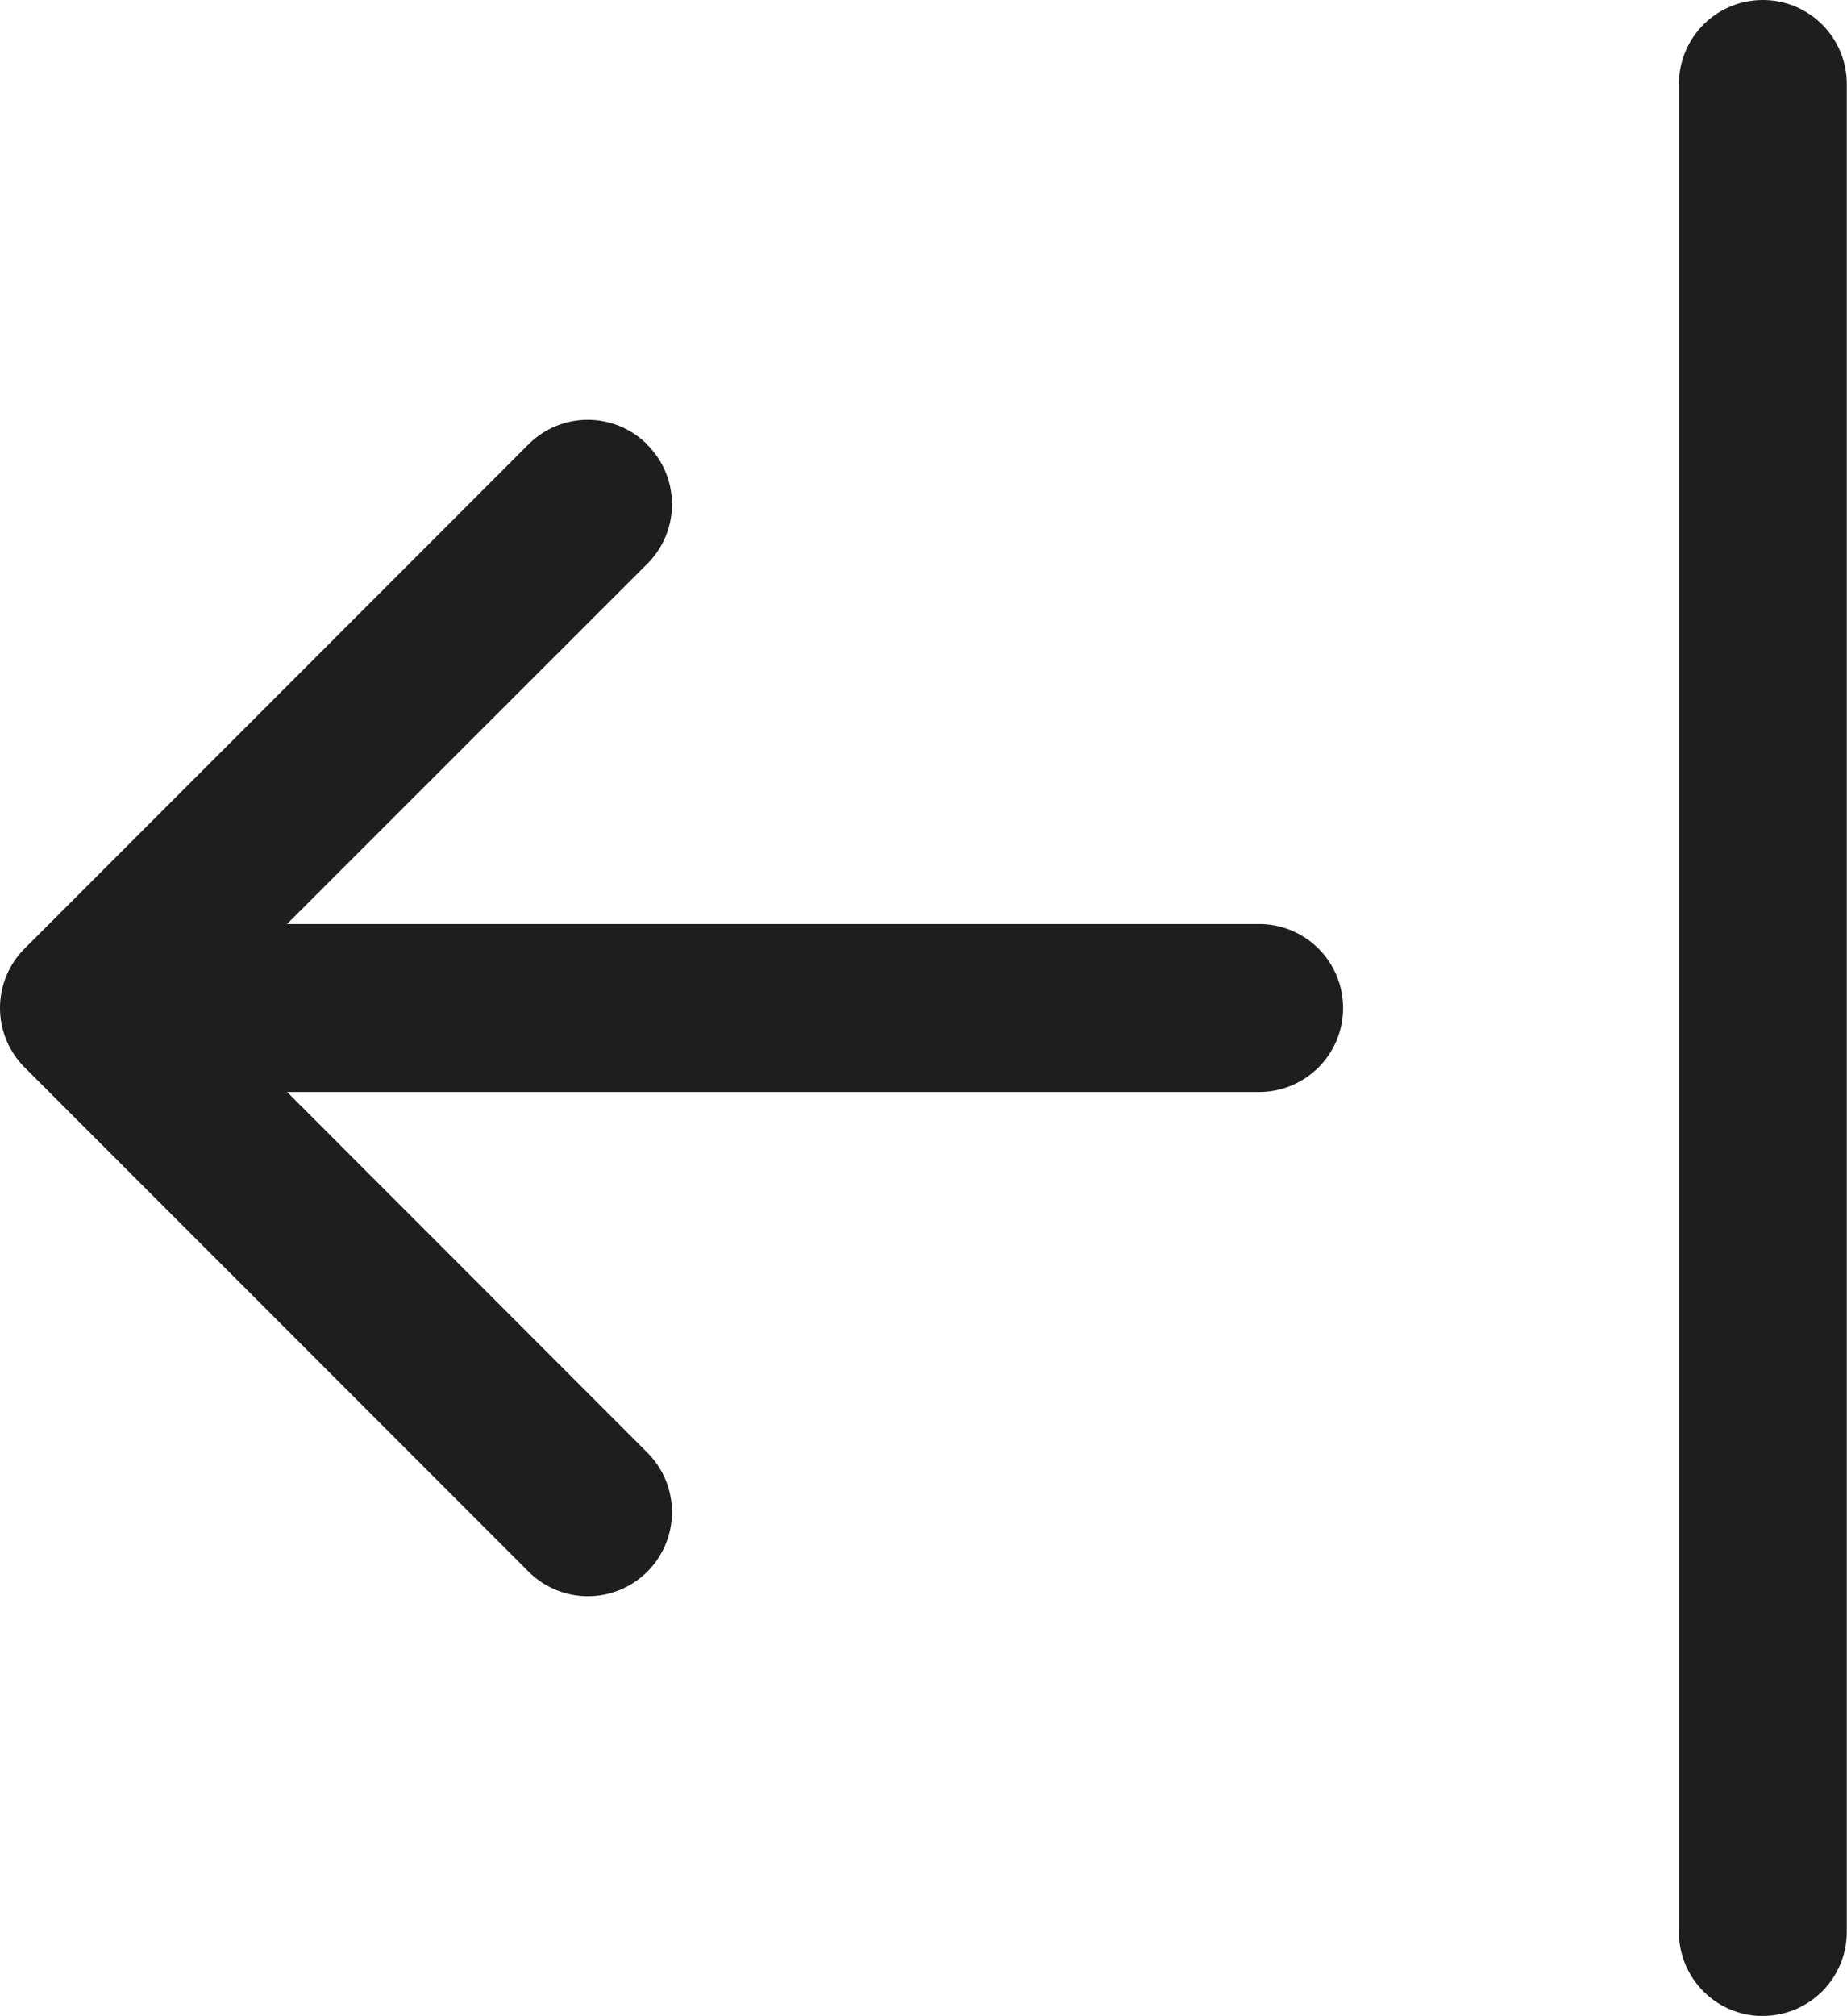 <svg xmlns="http://www.w3.org/2000/svg" width="16.395" height="17.883" viewBox="0 0 16.395 17.883">
  <g id="arrow-bar-left" transform="translate(-4.497 -4.5)">
    <path id="Path_5" data-name="Path 5" d="M10.242,10.342a.745.745,0,0,0-1.055,0L4.716,14.813a.745.745,0,0,0,0,1.055l4.471,4.471a.746.746,0,1,0,1.055-1.055L6.3,15.34,10.243,11.4a.745.745,0,0,0,0-1.055Z" transform="translate(0 -1.899)" fill="#1e1e1e" fill-rule="evenodd"/>
    <path id="Path_6" data-name="Path 6" d="M16.8,13.442a.745.745,0,0,0-.745-.745H6.37a.745.745,0,1,0,0,1.49h9.687A.745.745,0,0,0,16.8,13.442Zm3.726,8.942a.745.745,0,0,1-.745-.745V5.245a.745.745,0,0,1,1.49,0V21.638A.745.745,0,0,1,20.528,22.383Z" transform="translate(-0.381)" fill="#1e1e1e" fill-rule="evenodd"/>
  </g>
</svg>
